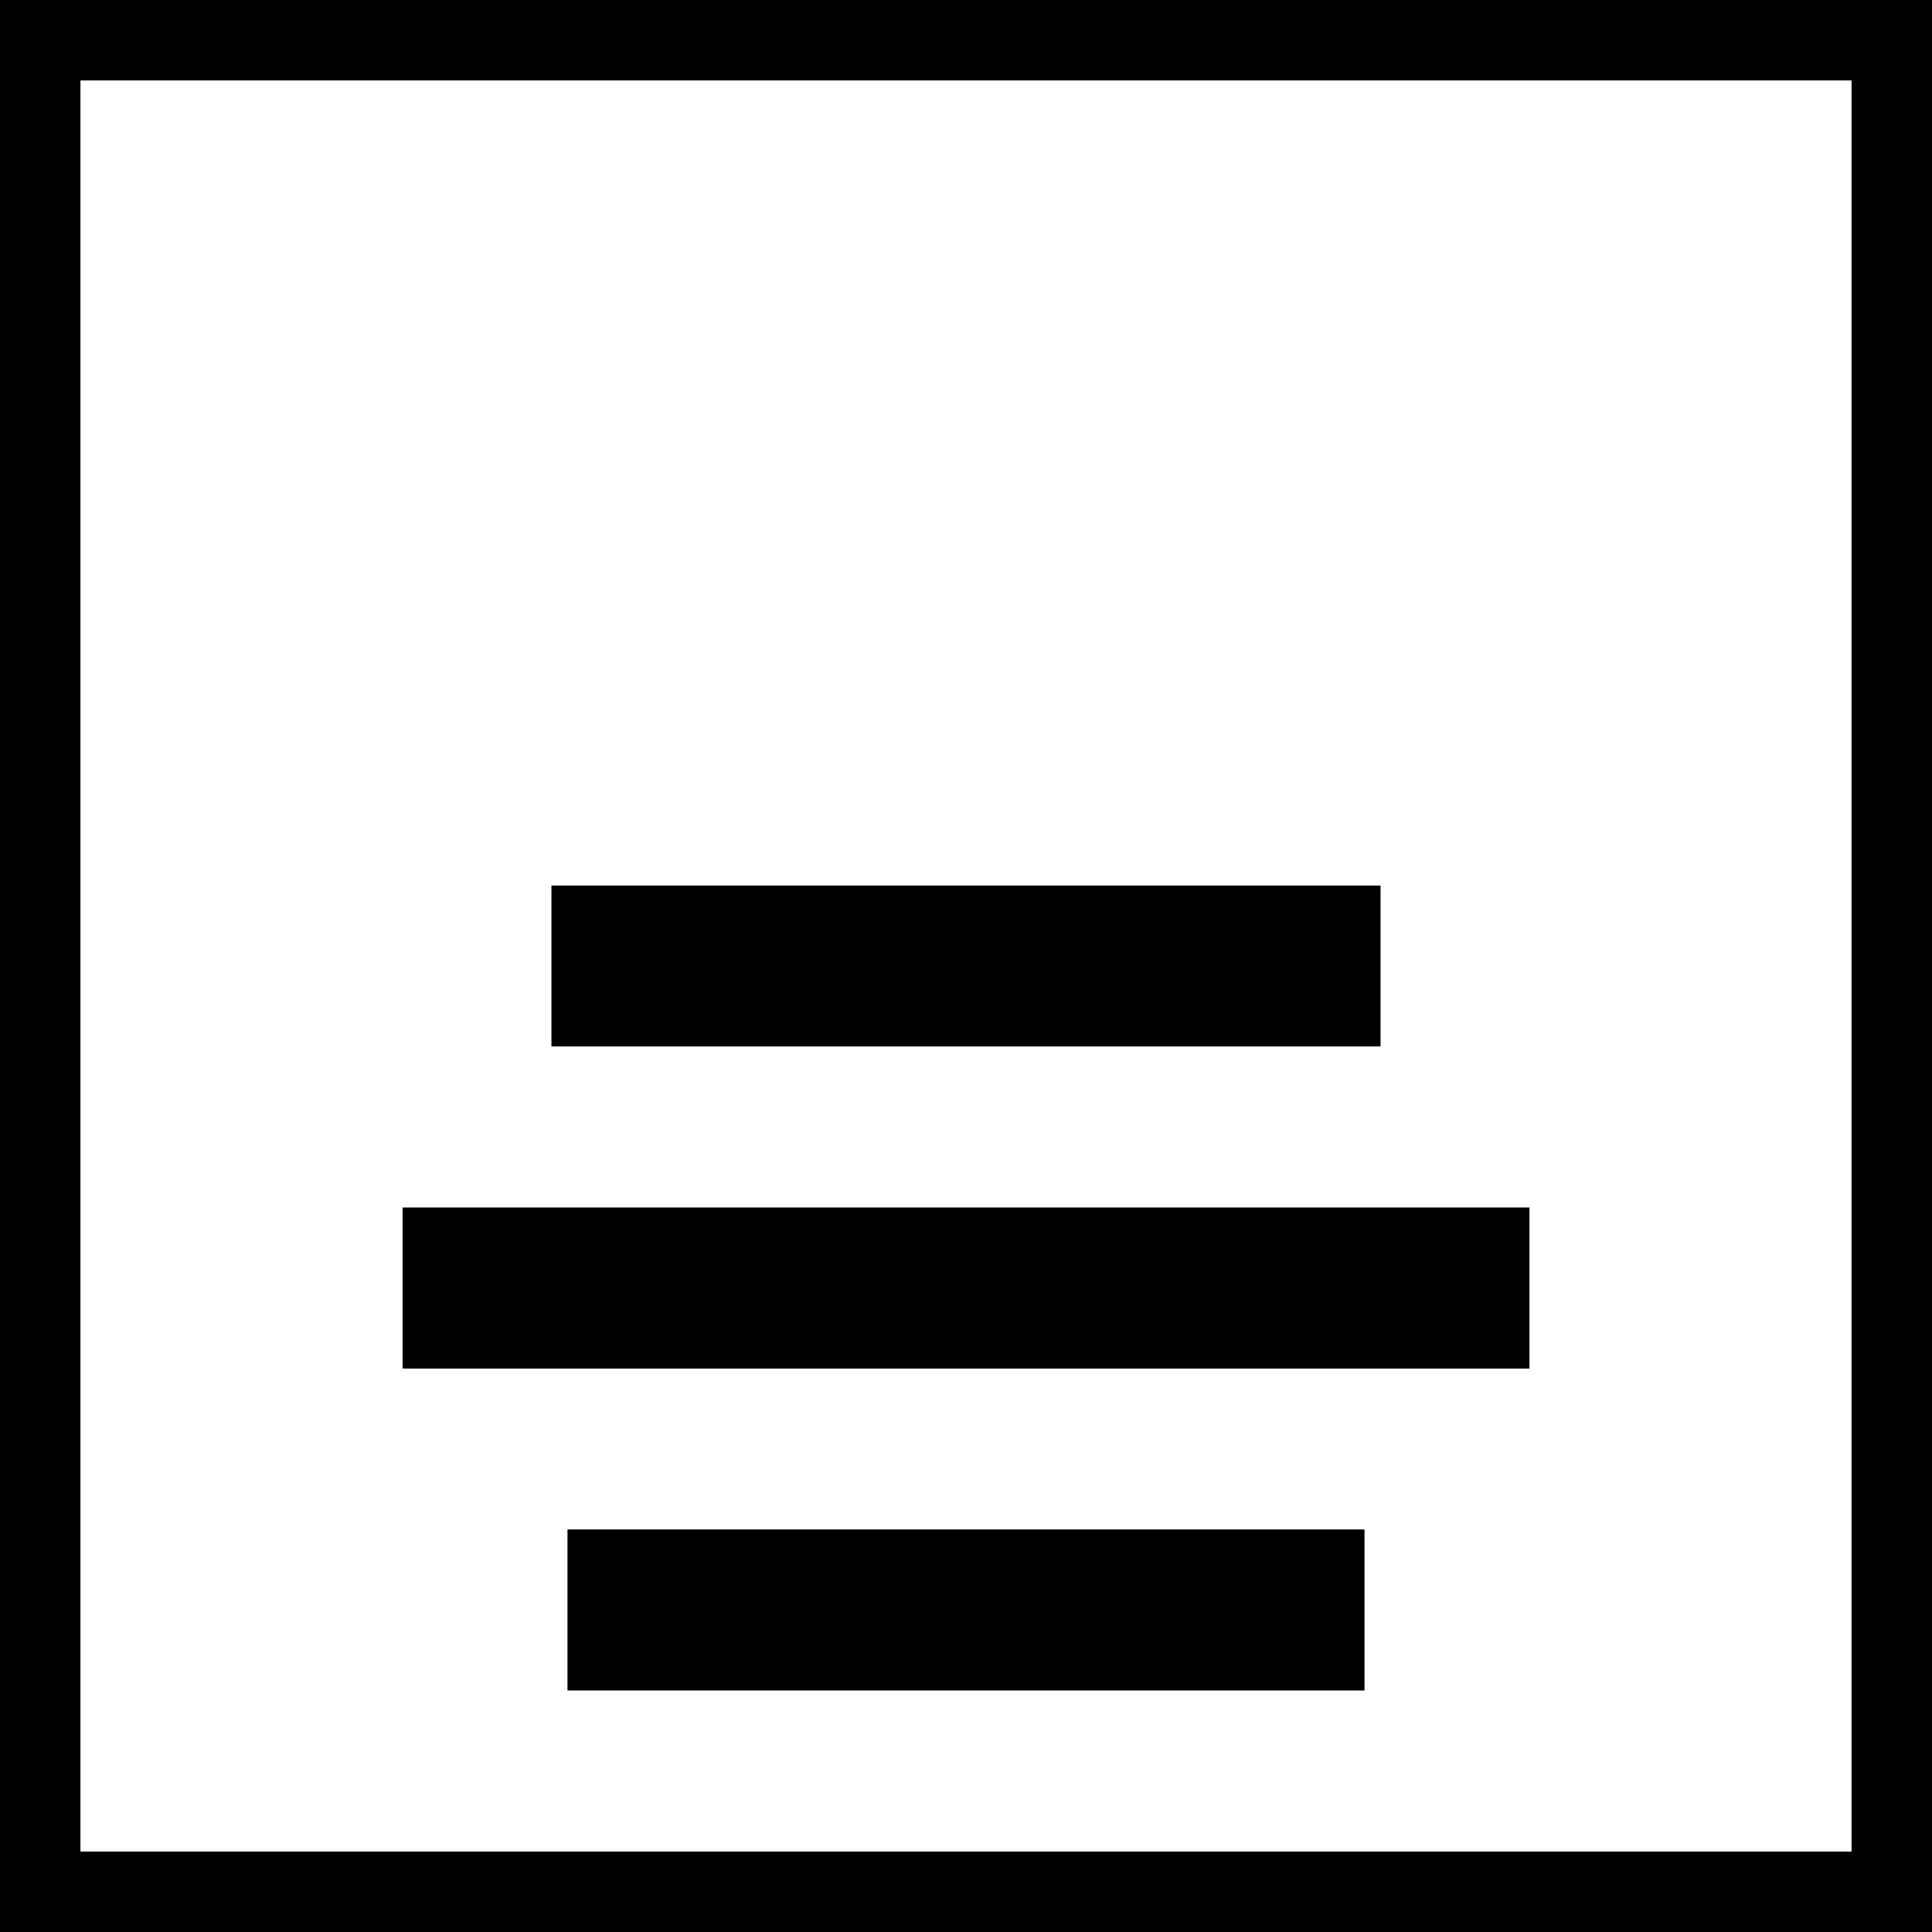 <?xml version="1.0" encoding="UTF-8"?>
<svg width="24" height="24" version="1.1" viewBox="0 0 24 24" xmlns="http://www.w3.org/2000/svg" xmlns:cc="http://creativecommons.org/ns#" xmlns:dc="http://purl.org/dc/elements/1.1/" xmlns:rdf="http://www.w3.org/1999/02/22-rdf-syntax-ns#">
 <path d="m24 0v24h-24v-24zm-1 1h-22v22h22zm-6.05 18h-9.9v2h9.9v-2m2.05-4h-14v2h14v-2m-1.85-4h-10.3v2h10.3v-2" style="stroke-width:0"/>
</svg>

